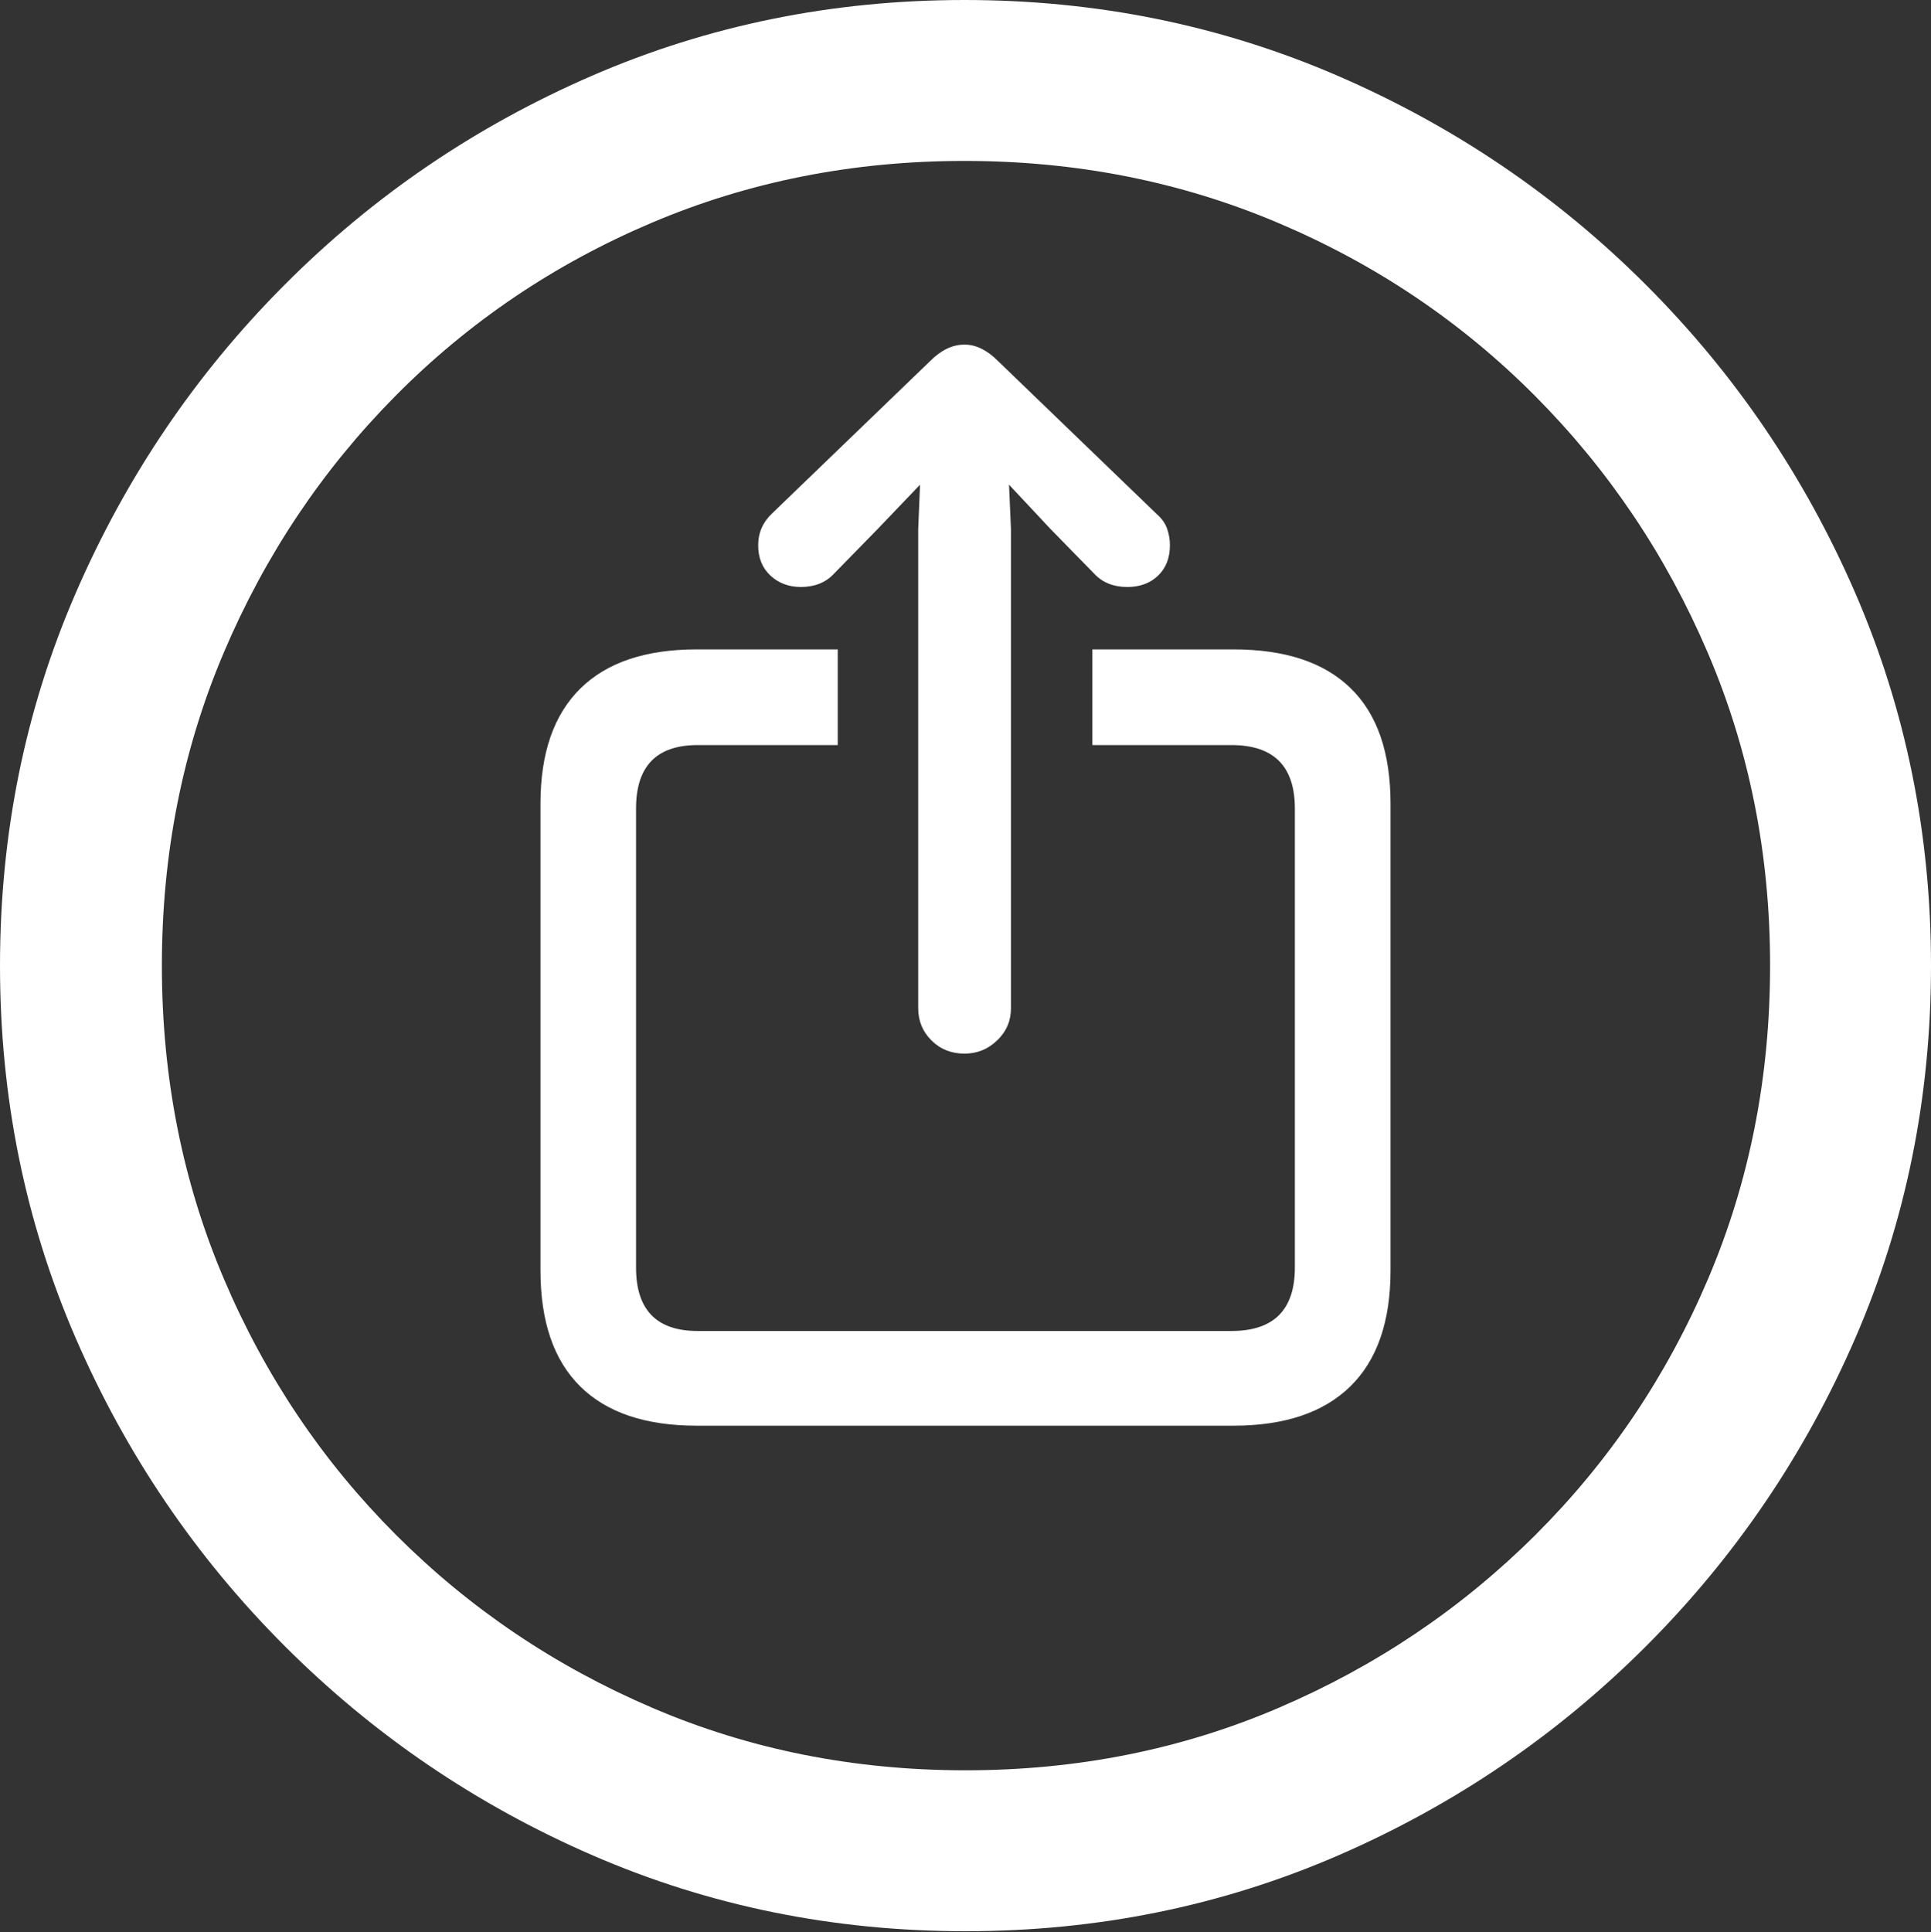 <?xml version="1.0" encoding="UTF-8"?>
<!--Generator: Apple Native CoreSVG 175.5-->
<!DOCTYPE svg
PUBLIC "-//W3C//DTD SVG 1.1//EN"
       "http://www.w3.org/Graphics/SVG/1.1/DTD/svg11.dtd">
<svg version="1.1" xmlns="http://www.w3.org/2000/svg" xmlns:xlink="http://www.w3.org/1999/xlink" width="19.922" height="19.932">
 <rect width="100%" height="100%" fill="#333333" stroke="none"/>
 <g>
  <rect height="19.932" opacity="0" width="19.922" x="0" y="0"/>
  <path d="M9.961 19.922Q12.002 19.922 13.804 19.141Q15.605 18.359 16.982 16.982Q18.359 15.605 19.141 13.804Q19.922 12.002 19.922 9.961Q19.922 7.92 19.141 6.118Q18.359 4.316 16.982 2.939Q15.605 1.562 13.799 0.781Q11.992 0 9.951 0Q7.91 0 6.108 0.781Q4.307 1.562 2.935 2.939Q1.562 4.316 0.781 6.118Q0 7.92 0 9.961Q0 12.002 0.781 13.804Q1.562 15.605 2.939 16.982Q4.316 18.359 6.118 19.141Q7.92 19.922 9.961 19.922ZM9.961 18.262Q8.232 18.262 6.729 17.617Q5.225 16.973 4.087 15.835Q2.949 14.697 2.31 13.193Q1.67 11.69 1.67 9.961Q1.67 8.232 2.31 6.729Q2.949 5.225 4.082 4.082Q5.215 2.939 6.719 2.3Q8.223 1.66 9.951 1.66Q11.68 1.66 13.188 2.3Q14.697 2.939 15.835 4.082Q16.973 5.225 17.617 6.729Q18.262 8.232 18.262 9.961Q18.262 11.69 17.622 13.193Q16.982 14.697 15.84 15.835Q14.697 16.973 13.193 17.617Q11.69 18.262 9.961 18.262Z" fill="#ffffff"/>
  <path d="M7.188 14.707L12.725 14.707Q13.516 14.707 13.931 14.302Q14.346 13.896 14.346 13.105L14.346 8.291Q14.346 7.5 13.935 7.1Q13.525 6.699 12.725 6.699L11.27 6.699L11.27 7.686L12.705 7.686Q13.359 7.686 13.359 8.34L13.359 13.076Q13.359 13.73 12.705 13.73L7.197 13.73Q6.562 13.73 6.562 13.076L6.562 8.34Q6.562 7.686 7.197 7.686L8.643 7.686L8.643 6.699L7.188 6.699Q6.396 6.699 5.986 7.104Q5.576 7.51 5.576 8.291L5.576 13.105Q5.576 13.896 5.986 14.302Q6.396 14.707 7.188 14.707ZM9.951 10.869Q10.146 10.869 10.288 10.732Q10.43 10.596 10.43 10.4L10.43 5.459L10.41 5L10.84 5.459L11.289 5.918Q11.416 6.055 11.631 6.055Q11.826 6.055 11.948 5.938Q12.07 5.82 12.07 5.625Q12.07 5.537 12.041 5.454Q12.012 5.371 11.934 5.303L10.293 3.721Q10.127 3.555 9.951 3.555Q9.766 3.555 9.6 3.721L7.969 5.293Q7.822 5.43 7.822 5.625Q7.822 5.82 7.949 5.938Q8.076 6.055 8.262 6.055Q8.477 6.055 8.604 5.918L9.053 5.459L9.492 5L9.473 5.459L9.473 10.4Q9.473 10.596 9.609 10.732Q9.746 10.869 9.951 10.869Z" fill="#ffffff"/>
 </g>
</svg>
